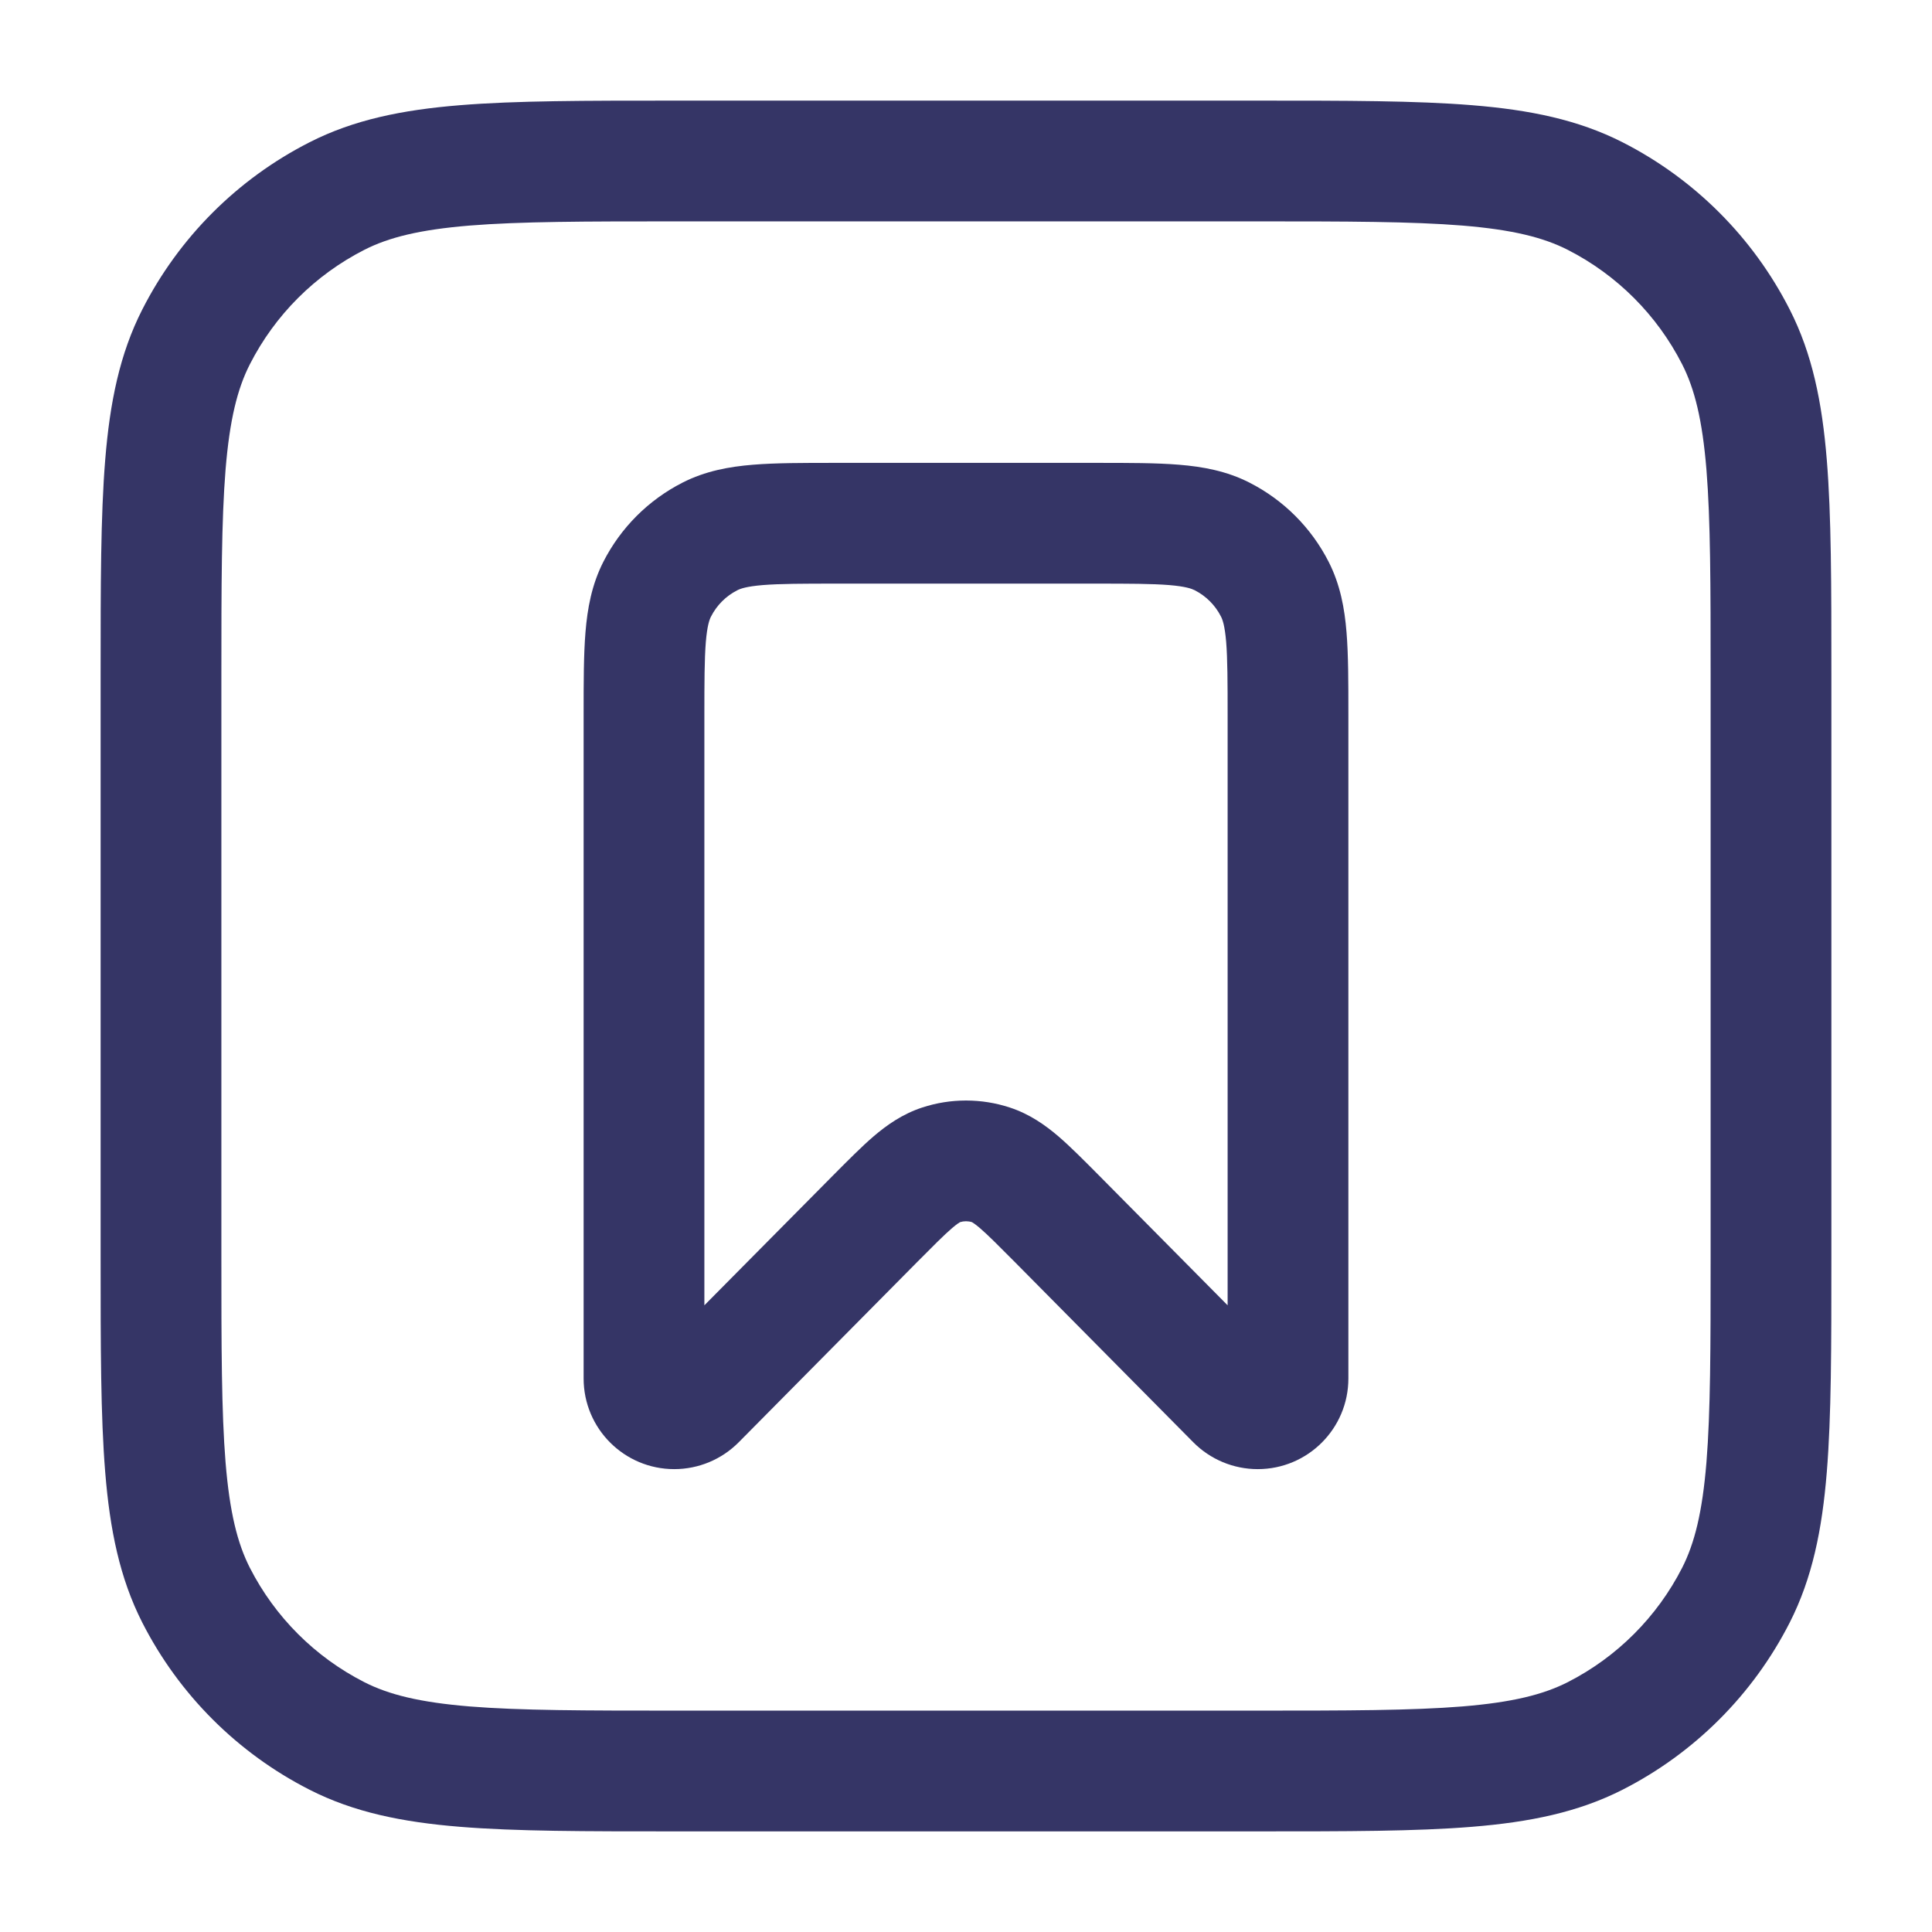 <svg width="24" height="24" viewBox="0 0 24 24" fill="none" xmlns="http://www.w3.org/2000/svg">
<path fill-rule="evenodd" clip-rule="evenodd" d="M13.629 5.75H10.371C9.976 5.75 9.635 5.75 9.354 5.773C9.057 5.797 8.762 5.851 8.479 5.995C8.055 6.211 7.711 6.555 7.495 6.979C7.351 7.262 7.297 7.557 7.273 7.854C7.25 8.135 7.25 8.476 7.25 8.871L7.25 17.124C7.25 17.746 7.754 18.25 8.376 18.25C8.677 18.25 8.965 18.13 9.177 17.916L11.396 15.675C11.604 15.466 11.728 15.341 11.827 15.256C11.888 15.204 11.917 15.187 11.926 15.182C11.974 15.167 12.026 15.167 12.074 15.182C12.083 15.187 12.112 15.204 12.173 15.256C12.272 15.341 12.396 15.466 12.604 15.675L14.823 17.916C15.035 18.13 15.323 18.25 15.624 18.25C16.246 18.25 16.75 17.746 16.75 17.124V8.871C16.75 8.476 16.75 8.135 16.727 7.854C16.703 7.557 16.649 7.262 16.505 6.979C16.289 6.555 15.945 6.211 15.521 5.995C15.238 5.851 14.943 5.797 14.646 5.773C14.365 5.75 14.024 5.75 13.629 5.75ZM9.16 7.332C9.197 7.313 9.272 7.285 9.476 7.268C9.688 7.251 9.968 7.25 10.4 7.25H13.6C14.032 7.25 14.312 7.251 14.524 7.268C14.728 7.285 14.803 7.313 14.841 7.332C14.982 7.404 15.096 7.518 15.168 7.66C15.187 7.697 15.215 7.772 15.232 7.976C15.249 8.188 15.25 8.468 15.25 8.9V16.215L13.651 14.601C13.468 14.417 13.3 14.247 13.149 14.117C12.985 13.977 12.791 13.839 12.544 13.758C12.191 13.642 11.809 13.642 11.456 13.758C11.209 13.839 11.015 13.977 10.851 14.117C10.7 14.247 10.532 14.417 10.349 14.601L8.75 16.215V8.9C8.75 8.468 8.751 8.188 8.768 7.976C8.785 7.772 8.813 7.697 8.832 7.66C8.904 7.518 9.018 7.404 9.16 7.332Z" fill="#353566"/>
<path fill-rule="evenodd" clip-rule="evenodd" d="M15.633 1.25H8.367C7.275 1.25 6.409 1.25 5.712 1.307C4.998 1.365 4.395 1.487 3.844 1.768C2.95 2.223 2.223 2.95 1.768 3.844C1.487 4.395 1.365 4.998 1.307 5.712C1.25 6.409 1.25 7.275 1.25 8.367V15.633C1.25 16.725 1.25 17.591 1.307 18.288C1.365 19.002 1.487 19.605 1.768 20.157C2.223 21.05 2.95 21.777 3.844 22.232C4.395 22.513 4.998 22.635 5.712 22.693C6.409 22.75 7.275 22.75 8.367 22.75H15.633C16.725 22.75 17.591 22.75 18.288 22.693C19.002 22.635 19.605 22.513 20.157 22.232C21.05 21.777 21.777 21.05 22.232 20.157C22.513 19.605 22.635 19.002 22.693 18.288C22.75 17.591 22.75 16.725 22.75 15.633V8.367C22.75 7.275 22.75 6.409 22.693 5.712C22.635 4.998 22.513 4.395 22.232 3.844C21.777 2.95 21.05 2.223 20.157 1.768C19.605 1.487 19.002 1.365 18.288 1.307C17.591 1.25 16.725 1.25 15.633 1.25ZM4.525 3.104C4.829 2.949 5.213 2.853 5.834 2.802C6.463 2.751 7.268 2.75 8.4 2.75H15.6C16.733 2.75 17.537 2.751 18.166 2.802C18.787 2.853 19.171 2.949 19.476 3.104C20.087 3.416 20.584 3.913 20.896 4.525C21.051 4.829 21.147 5.213 21.198 5.834C21.249 6.463 21.25 7.268 21.25 8.4V15.6C21.25 16.733 21.249 17.537 21.198 18.166C21.147 18.787 21.051 19.171 20.896 19.476C20.584 20.087 20.087 20.584 19.476 20.896C19.171 21.051 18.787 21.147 18.166 21.198C17.537 21.249 16.733 21.25 15.6 21.25H8.4C7.268 21.25 6.463 21.249 5.834 21.198C5.213 21.147 4.829 21.051 4.525 20.896C3.913 20.584 3.416 20.087 3.104 19.476C2.949 19.171 2.853 18.787 2.802 18.166C2.751 17.537 2.75 16.733 2.75 15.6V8.4C2.75 7.268 2.751 6.463 2.802 5.834C2.853 5.213 2.949 4.829 3.104 4.525C3.416 3.913 3.913 3.416 4.525 3.104Z" fill="#353566"/>
</svg>
